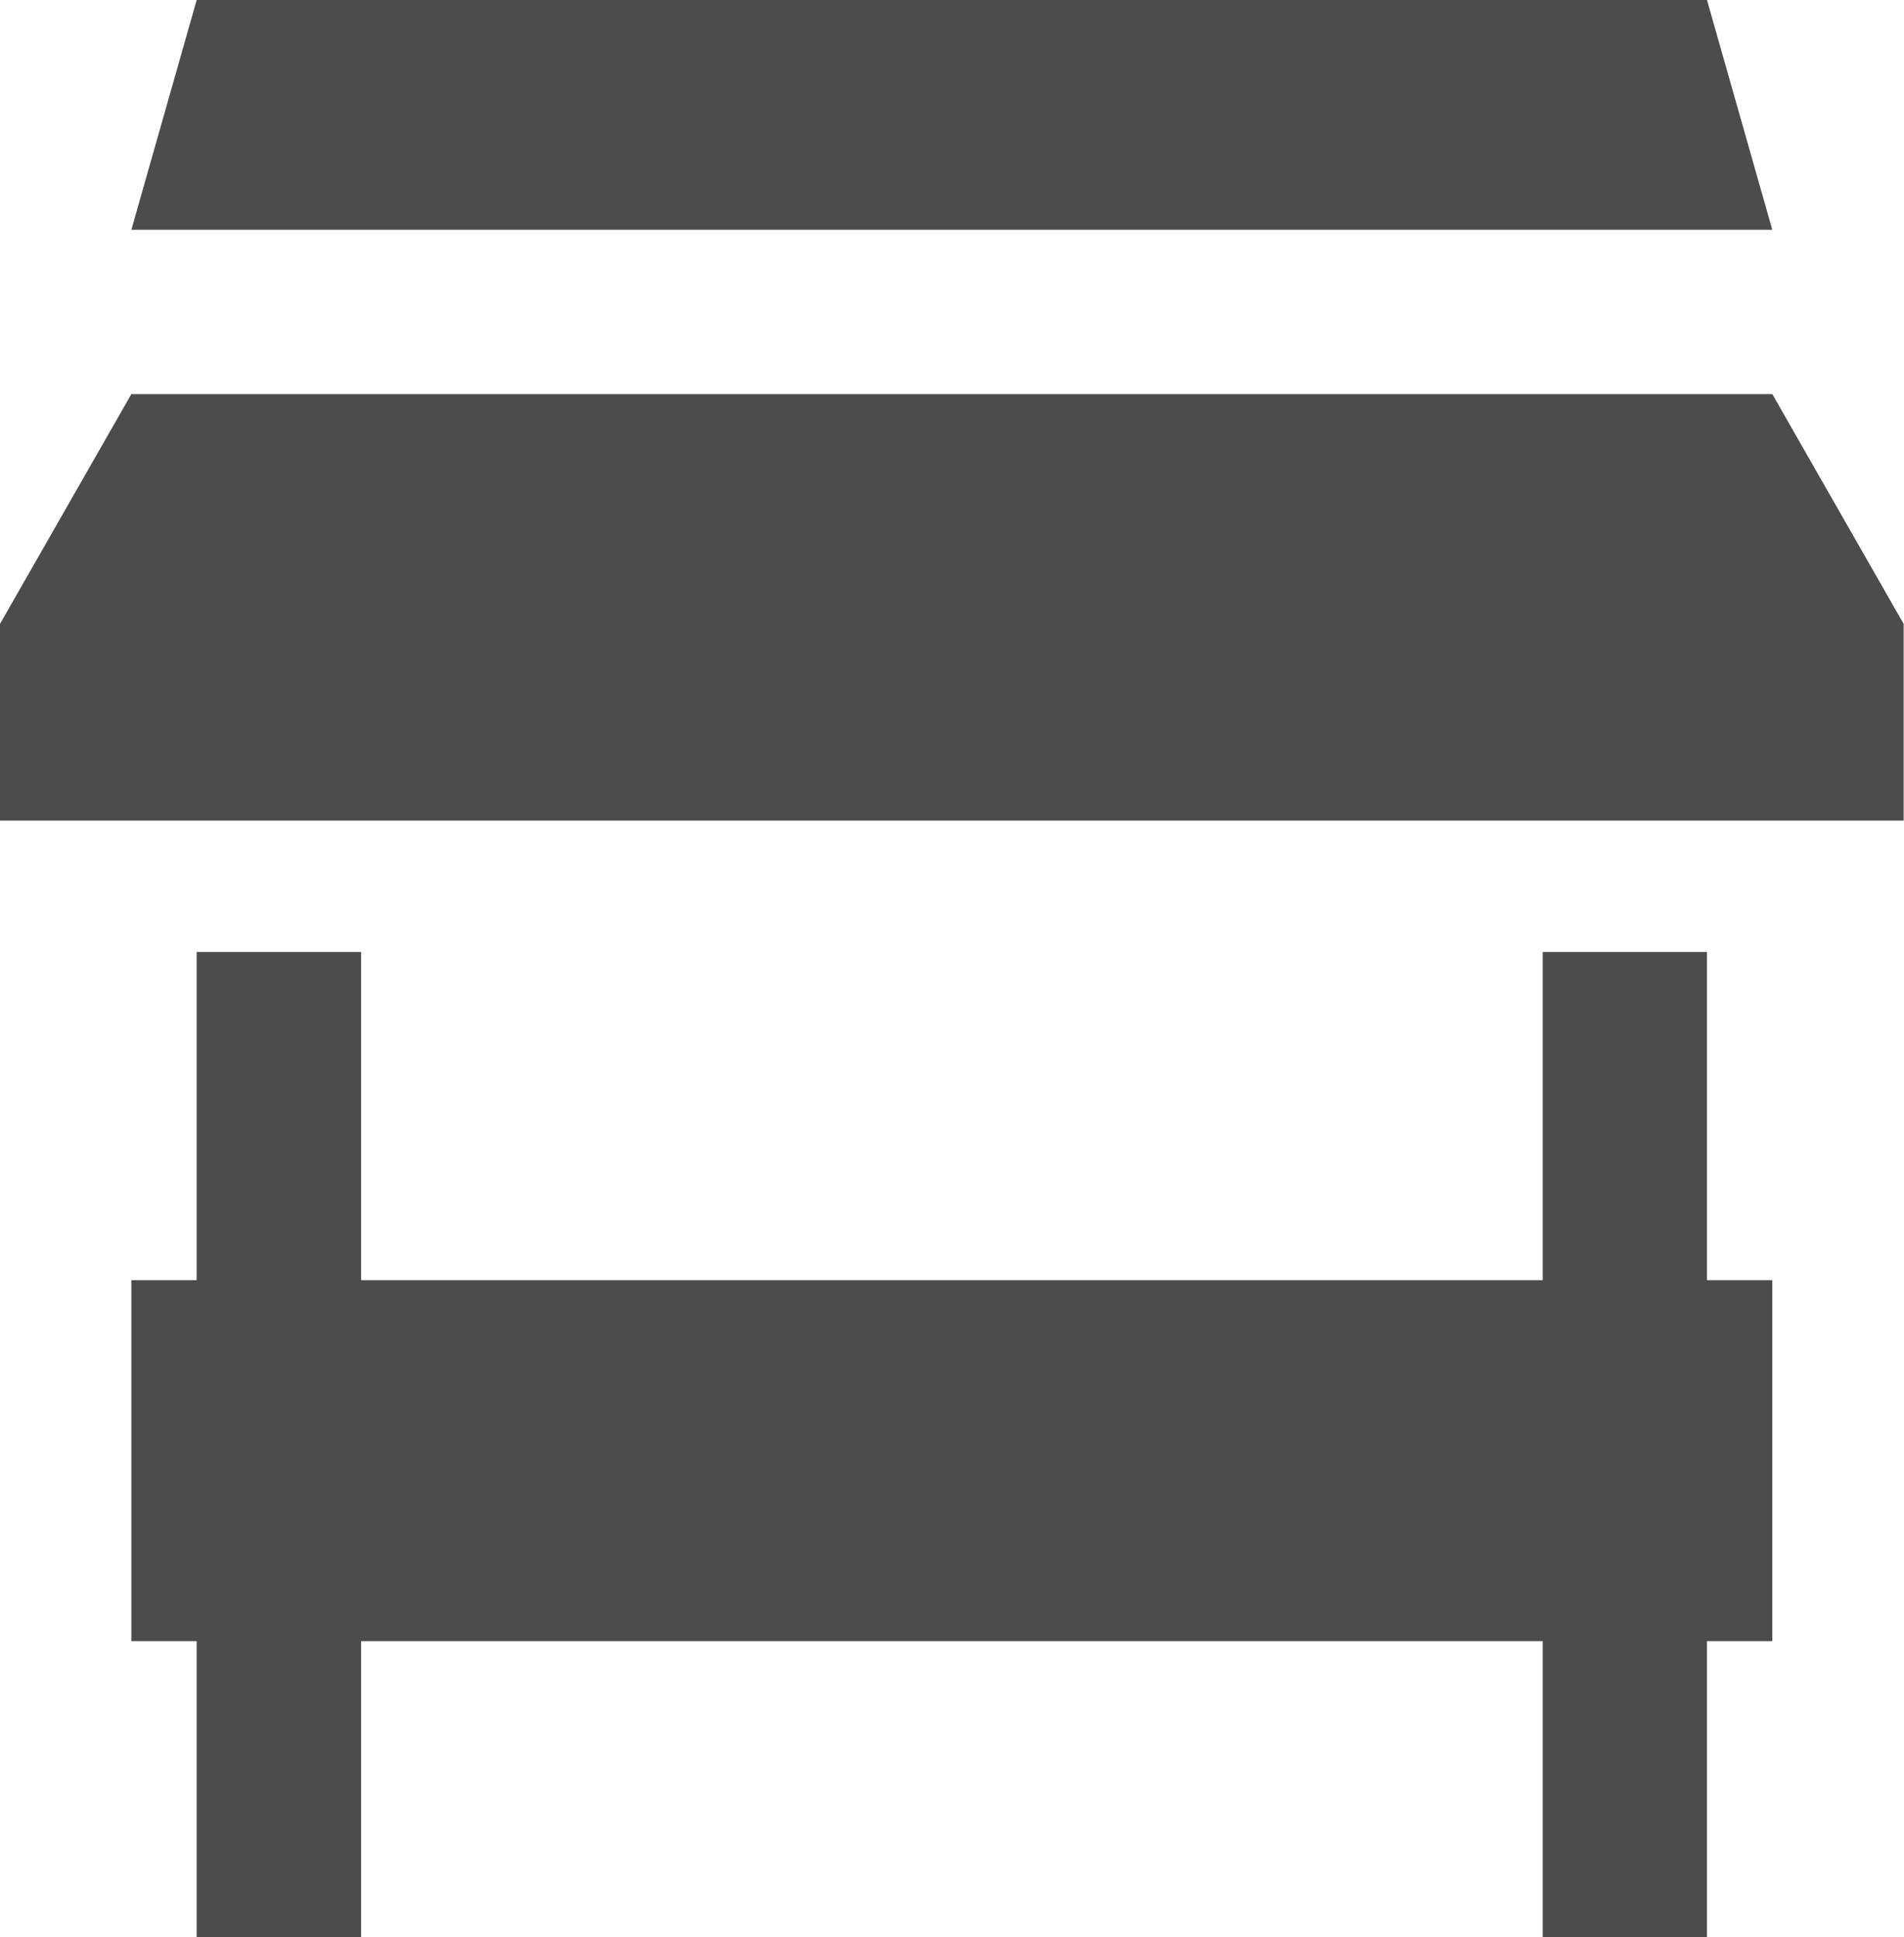 <?xml version="1.0" encoding="UTF-8"?>
<svg xmlns="http://www.w3.org/2000/svg" xmlns:xlink="http://www.w3.org/1999/xlink" width="10.814" height="11" viewBox="0 0 10.814 11">
<path fill-rule="nonzero" fill="rgb(30%,30%,30%)" fill-opacity="1" d="M 10.066 1.305 L 0.746 1.305 L 1.117 0 L 9.695 0 Z M 10.066 2.238 L 0.746 2.238 L 0 3.543 L 0 4.66 L 10.812 4.66 L 10.812 3.543 Z M 10.066 7.27 L 9.695 7.27 L 9.695 5.406 L 8.762 5.406 L 8.762 7.27 L 2.051 7.27 L 2.051 5.406 L 1.117 5.406 L 1.117 7.27 L 0.746 7.27 L 0.746 9.32 L 1.117 9.32 L 1.117 11 L 2.051 11 L 2.051 9.32 L 8.762 9.32 L 8.762 11 L 9.695 11 L 9.695 9.32 L 10.066 9.32 Z M 10.066 7.27 "/>
</svg>
